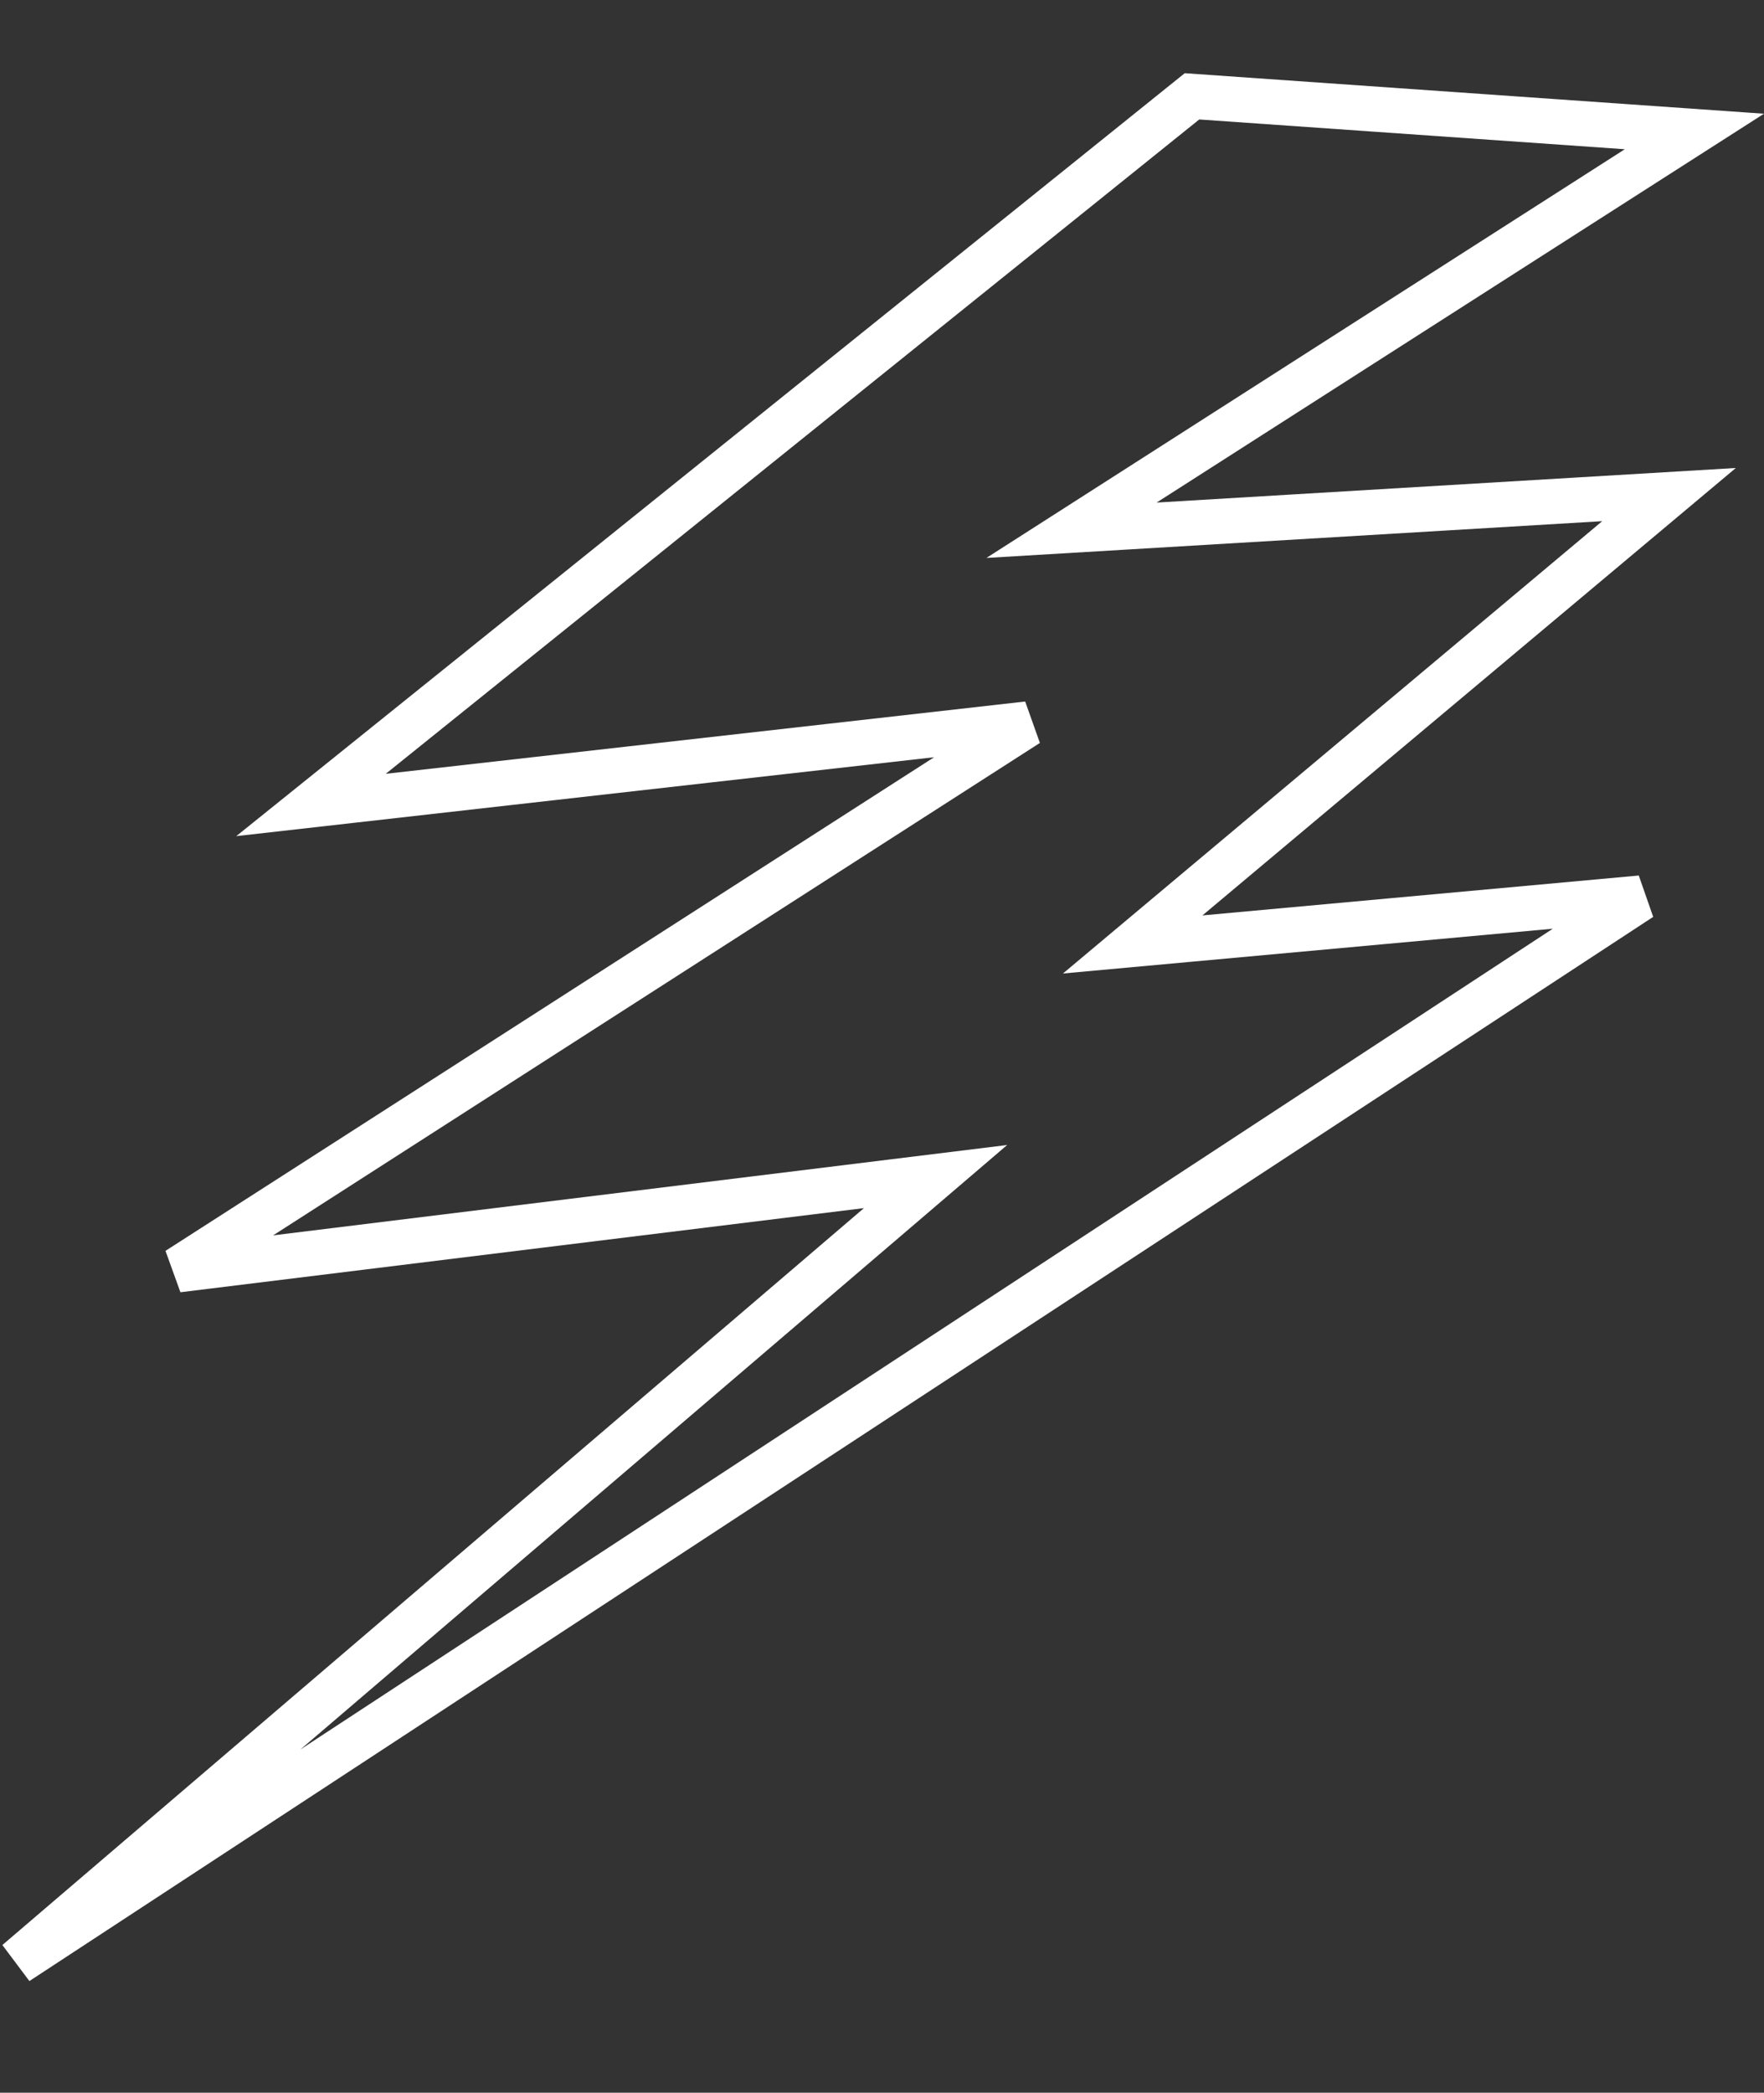 <svg xmlns="http://www.w3.org/2000/svg" width="351.871" height="417.265"><rect width="100%" height="100%" fill="#333333" stroke="none"/><path id="lightning" d="M237.77 19.208L62.041 160.501l142.96-16.156L35.44 253.193l151.177-18.6L3.398 391.234 327.301 179.05l-101.358 9.263 106.982-89.699-119.186 7.112 124.249-79.51z" fill="none" stroke="#fff" stroke-width="9"/></svg>